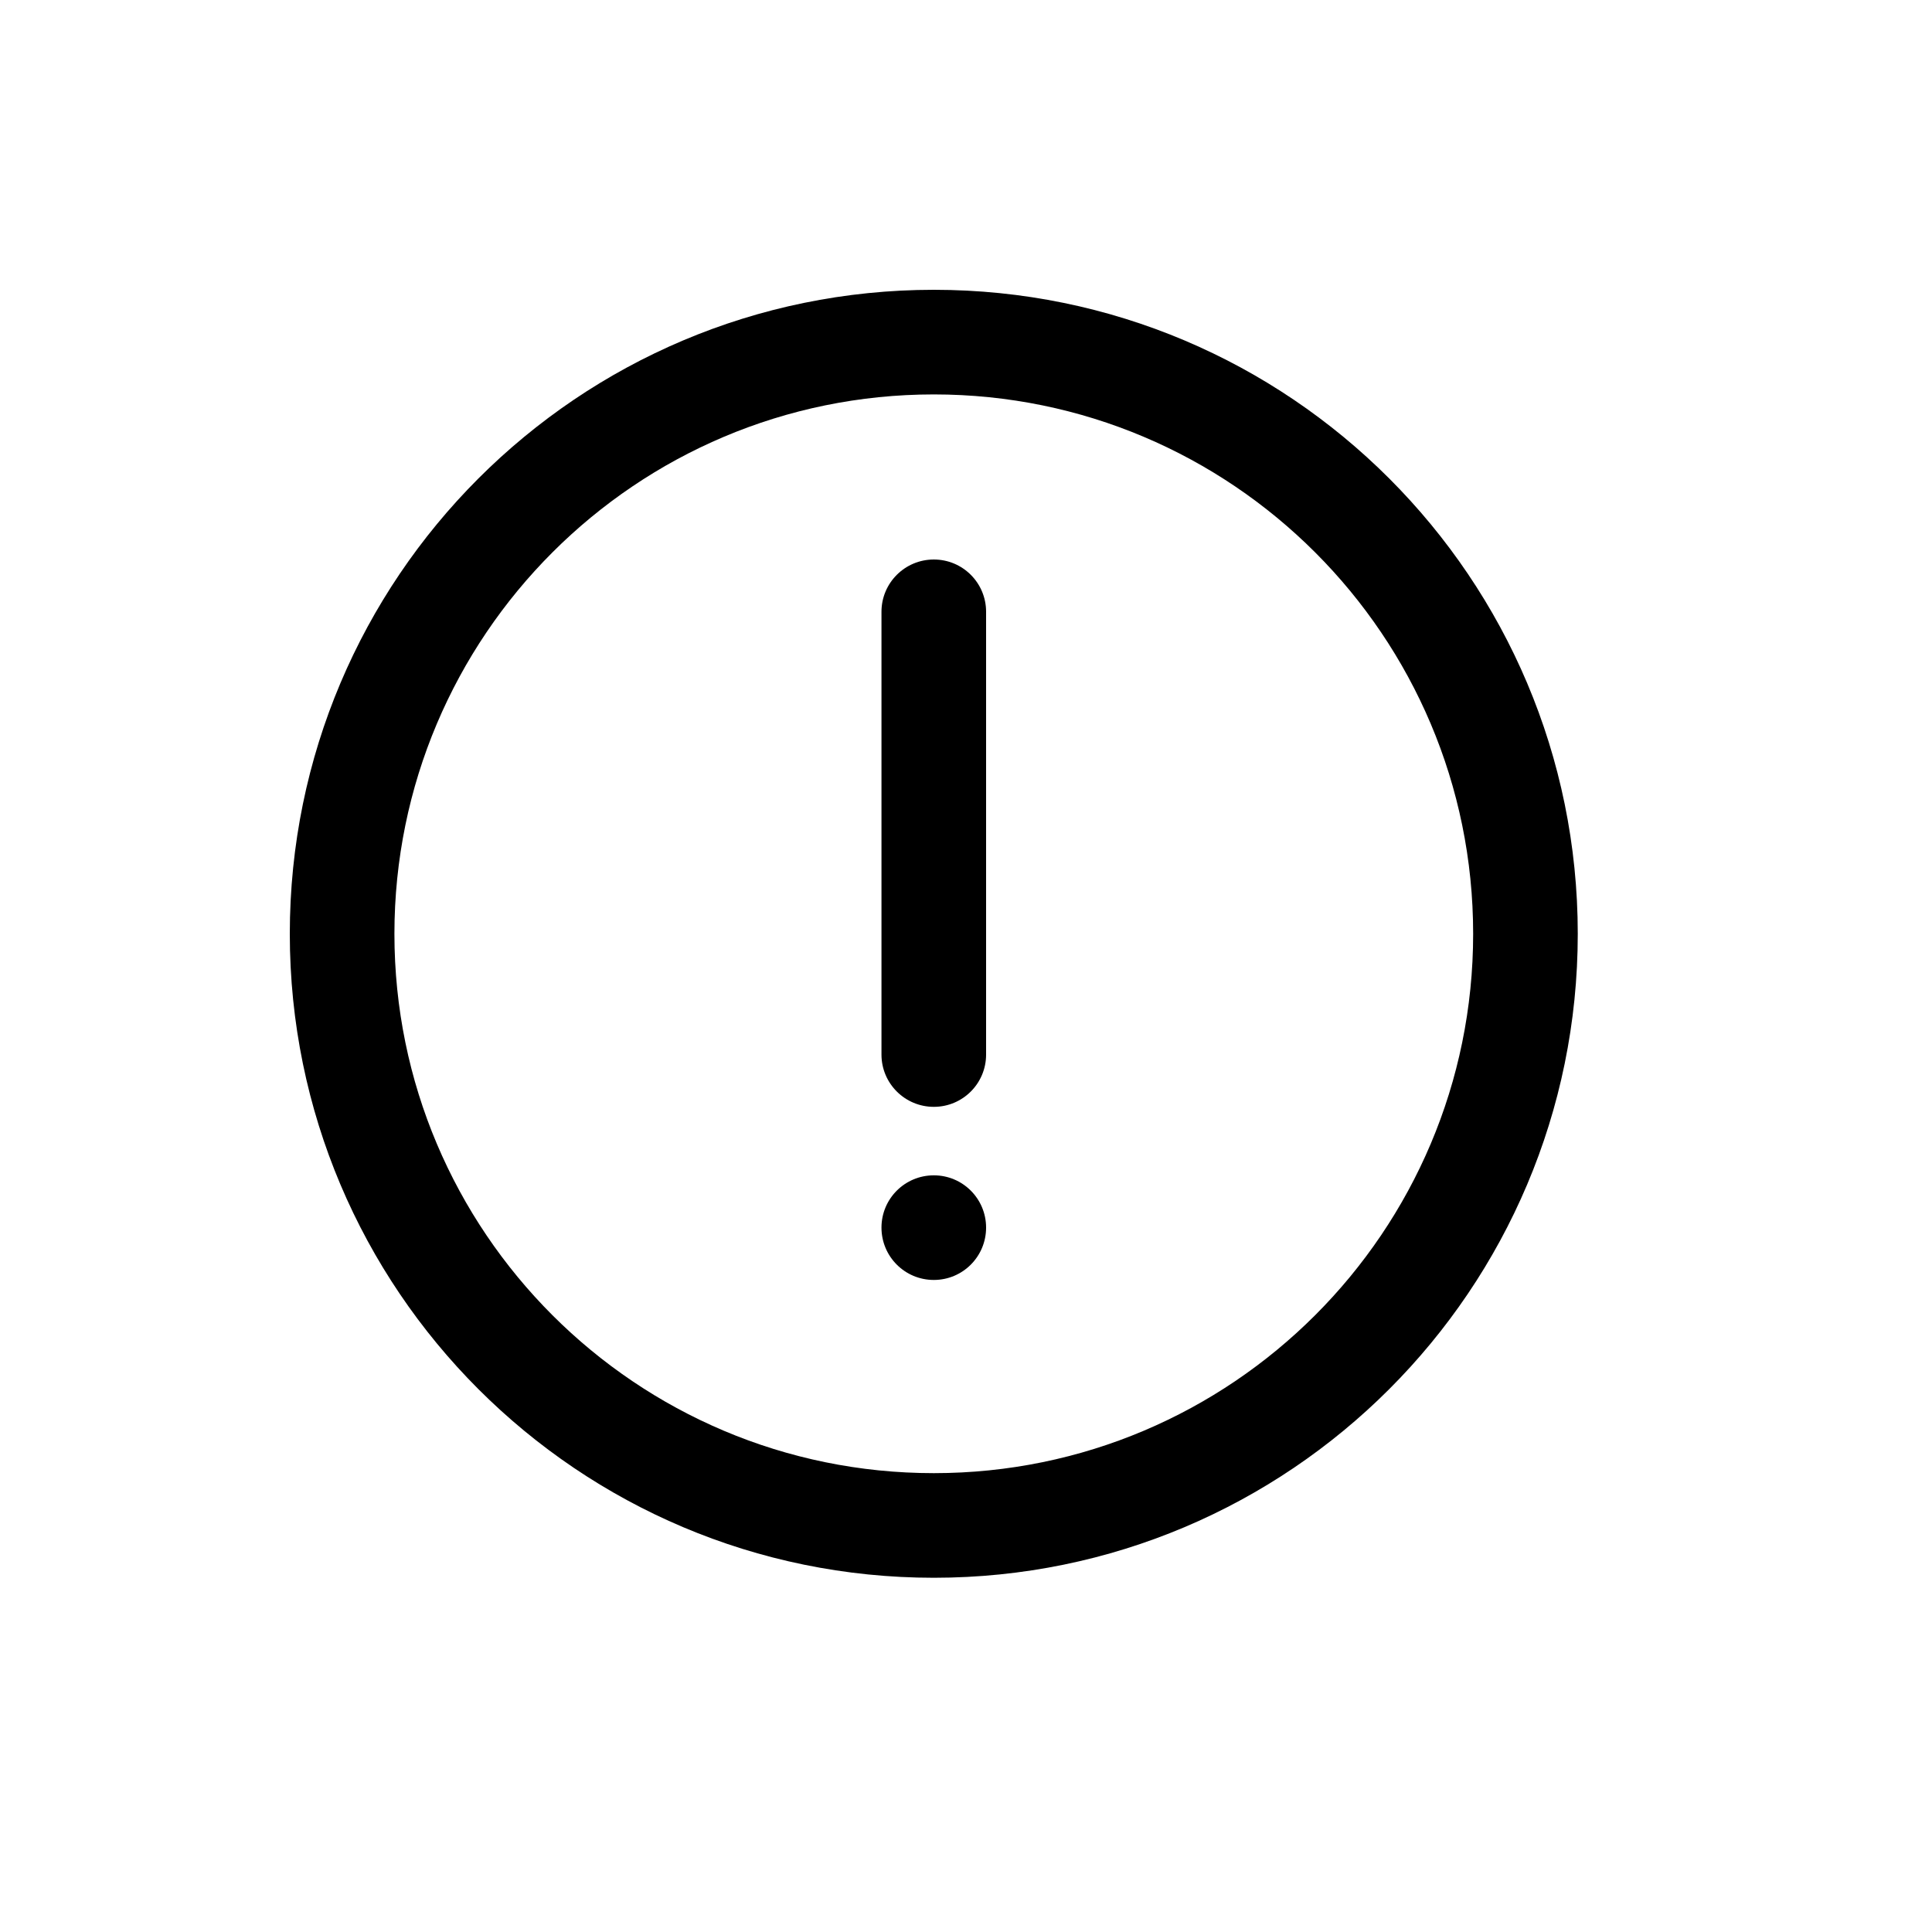 <svg width="20" height="20" viewBox="0 0 20 20" fill="none" xmlns="http://www.w3.org/2000/svg">
<path d="M9.667 5.792C9.966 5.792 10.208 6.034 10.208 6.333V10.917C10.208 11.216 9.966 11.458 9.667 11.458C9.368 11.458 9.125 11.216 9.125 10.917V6.333C9.125 6.034 9.368 5.792 9.667 5.792Z" fill="black"/>
<path d="M9.667 13.25C9.966 13.25 10.208 13.008 10.208 12.708C10.208 12.409 9.966 12.167 9.667 12.167C9.367 12.167 9.125 12.409 9.125 12.708C9.125 13.008 9.367 13.25 9.667 13.25Z" fill="black"/>
<path fill-rule="evenodd" clip-rule="evenodd" d="M9.667 16.333C13.349 16.333 16.333 13.349 16.333 9.667C16.333 5.985 13.349 3 9.667 3C5.985 3 3 5.985 3 9.667C3 13.349 5.985 16.333 9.667 16.333ZM9.667 15.25C12.75 15.25 15.25 12.75 15.25 9.667C15.25 6.583 12.75 4.083 9.667 4.083C6.583 4.083 4.083 6.583 4.083 9.667C4.083 12.75 6.583 15.25 9.667 15.25Z" fill="black"/>
</svg>
